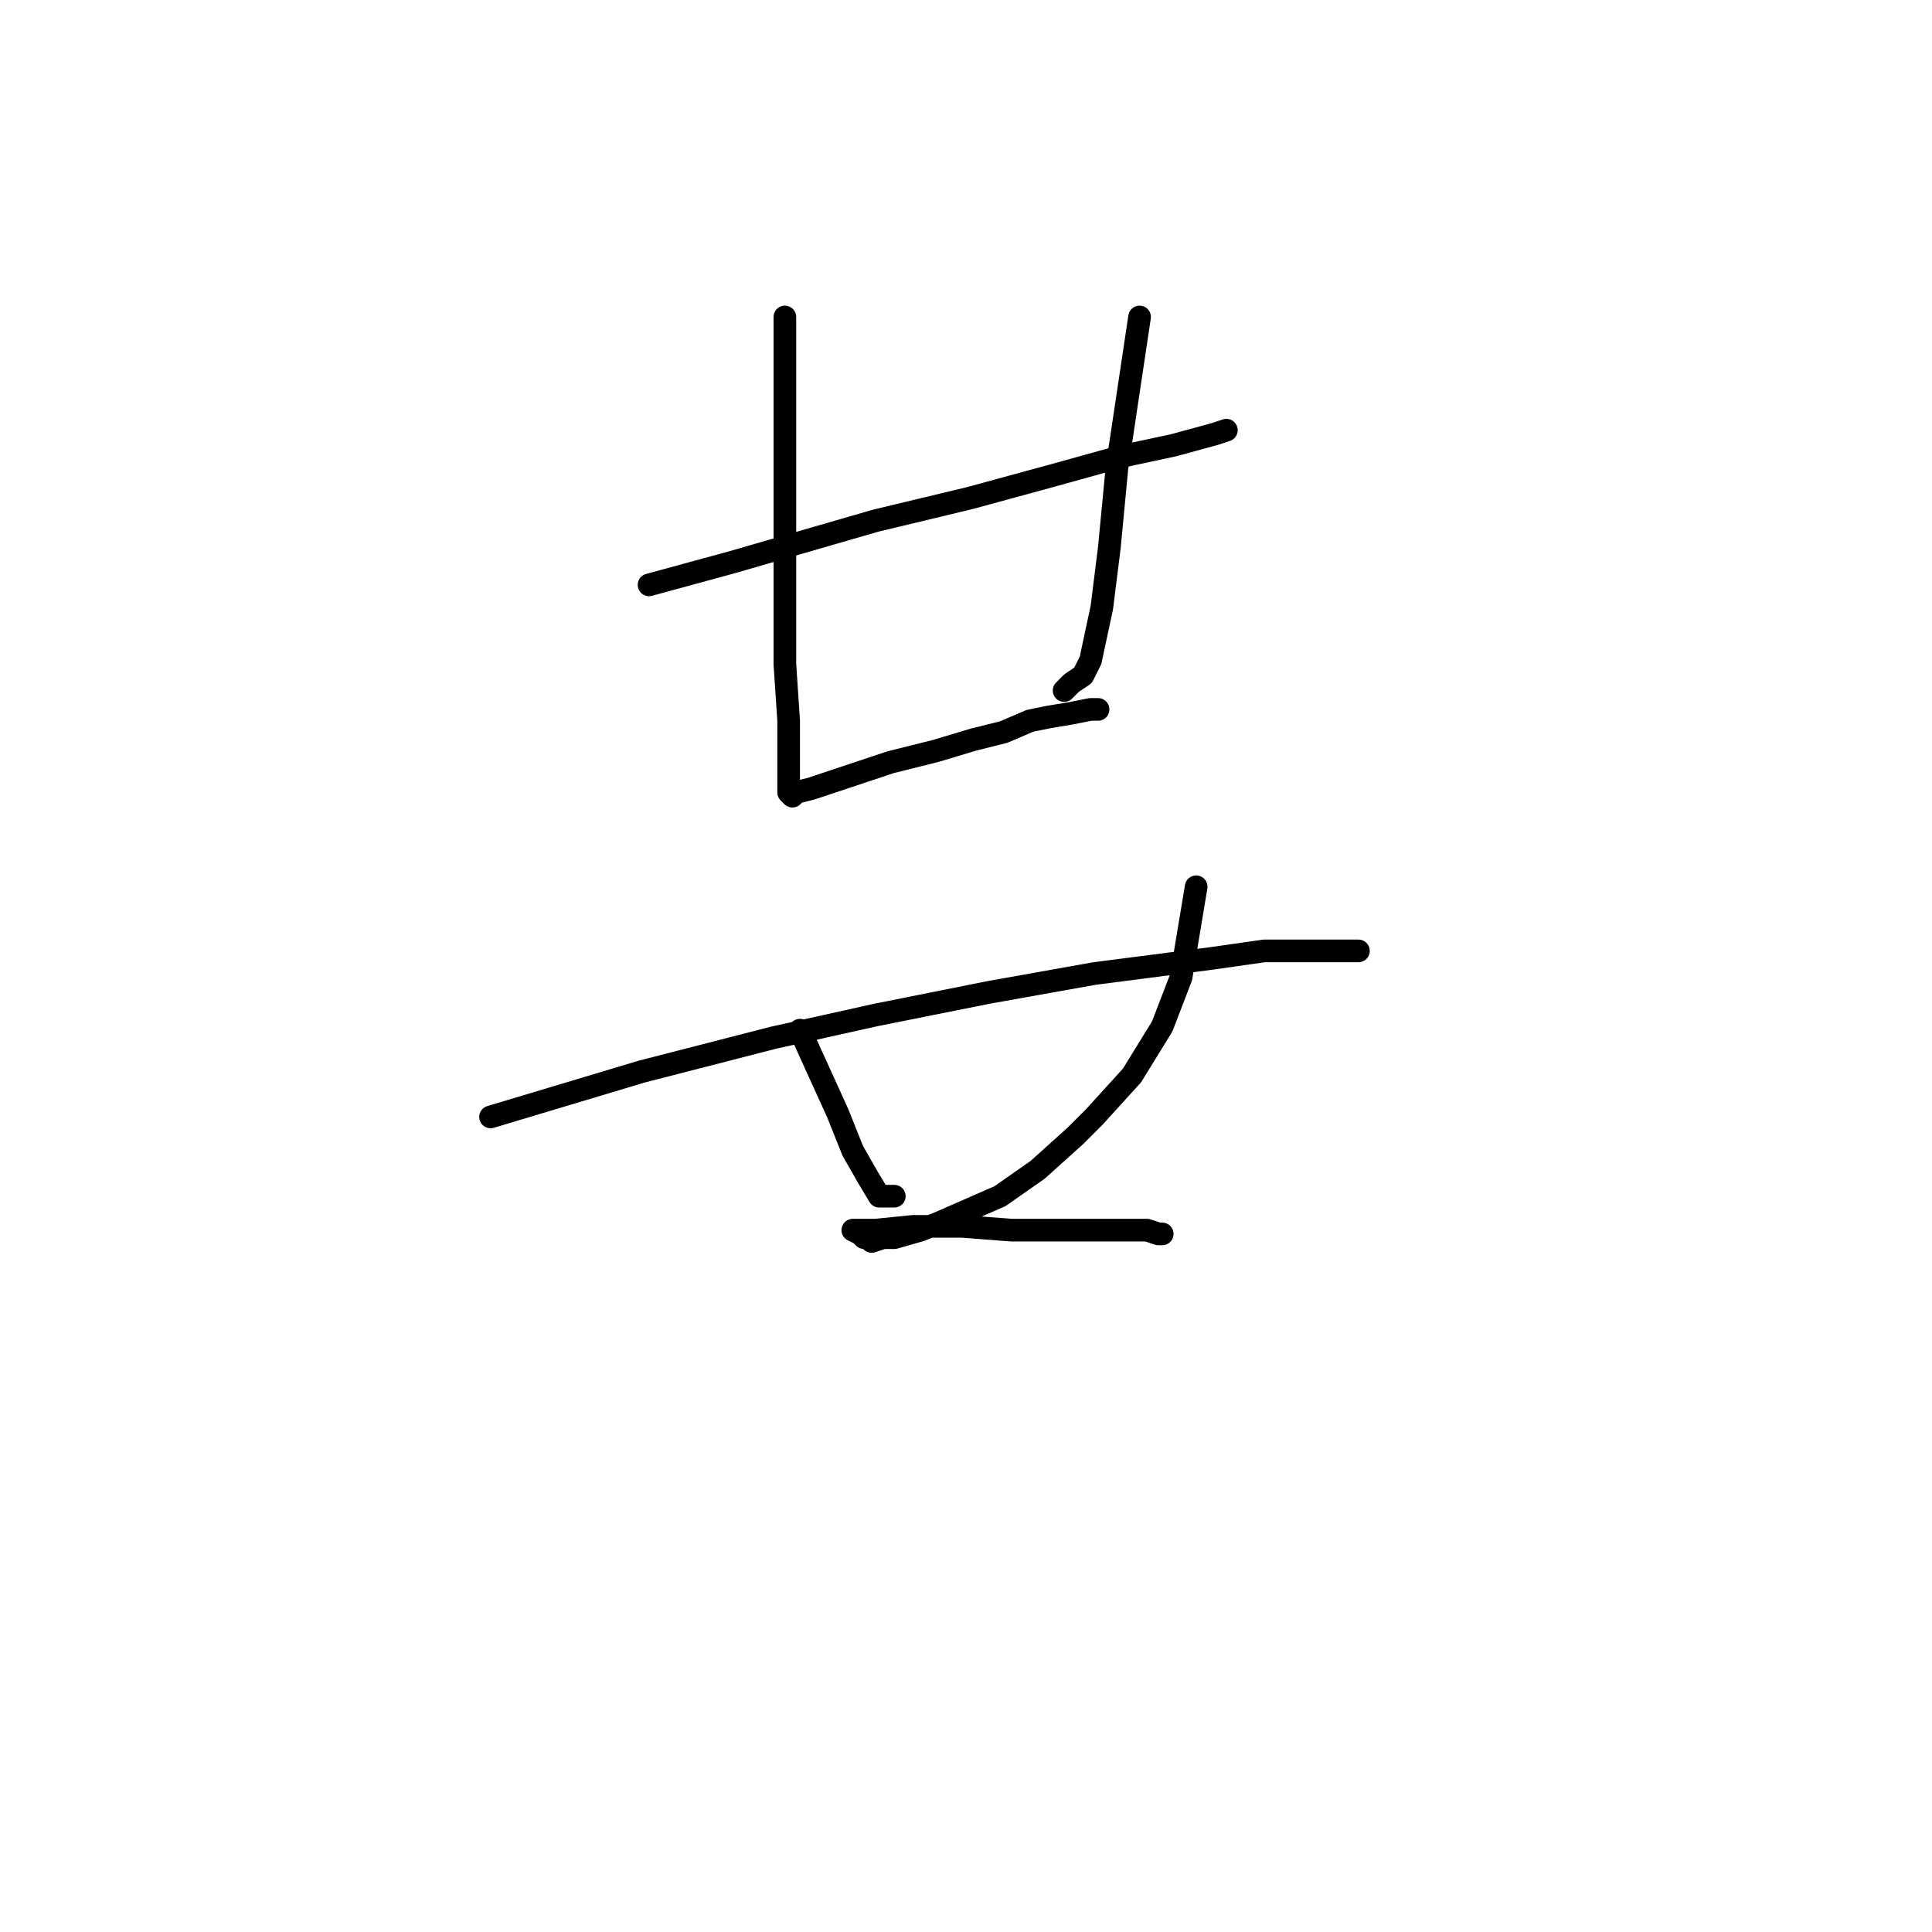 <?xml version="1.0" standalone="no"?>
    <svg width="256" height="256" xmlns="http://www.w3.org/2000/svg" version="1.1">
    <polyline stroke="black" stroke-width="3" stroke-linecap="round" fill="transparent" stroke-linejoin="round" points="86 77.5 91.5 76 97 74.5 116 69 128.5 66 139.5 63 148.5 60.5 155.5 59 161 57.5 162.5 57 162.5 57 " />
        <polyline stroke="black" stroke-width="3" stroke-linecap="round" fill="transparent" stroke-linejoin="round" points="104 42 104 51.5 104 61 104 72.5 104 88 104.5 95.5 104.5 101 104.5 104 104.5 105 105 105.5 105.5 105 107.5 104.5 110.5 103.5 118 101 124 99.5 129 98 133 97 136.5 95.5 139 95 142 94.5 144.5 94 145.5 94 145.5 94 " />
        <polyline stroke="black" stroke-width="3" stroke-linecap="round" fill="transparent" stroke-linejoin="round" points="151 42 149.5 52 148 62 147 72.5 146 80.5 144.5 87.5 143.5 89.5 142 90.5 141 91.5 141 91.5 " />
        <polyline stroke="black" stroke-width="3" stroke-linecap="round" fill="transparent" stroke-linejoin="round" points="65 148 75 145 85 142 102.5 137.5 116 134.5 131 131.5 145 129 160.5 127 167.5 126 173.5 126 177 126 179.5 126 180 126 179 126 179 126 " />
        <polyline stroke="black" stroke-width="3" stroke-linecap="round" fill="transparent" stroke-linejoin="round" points="106 136.5 108.5 142 111 147.5 113 152.5 115 156 116.5 158.5 118 158.5 118.5 158.5 118.5 158.5 " />
        <polyline stroke="black" stroke-width="3" stroke-linecap="round" fill="transparent" stroke-linejoin="round" points="158.5 117.5 157.5 123.5 156.5 129.5 154 136 150 142.5 145 148 142.5 150.5 137.5 155 132.5 158.5 124.5 162 122 163 118.5 164 117 164 115.5 164.5 115 164 114.5 164 114 163.5 113 163 114.5 163 116 163 121 162.5 127.5 162.5 134 163 142 163 146.5 163 149.5 163 152 163 153.5 163.5 154 163.5 154 163.5 " />
        </svg>